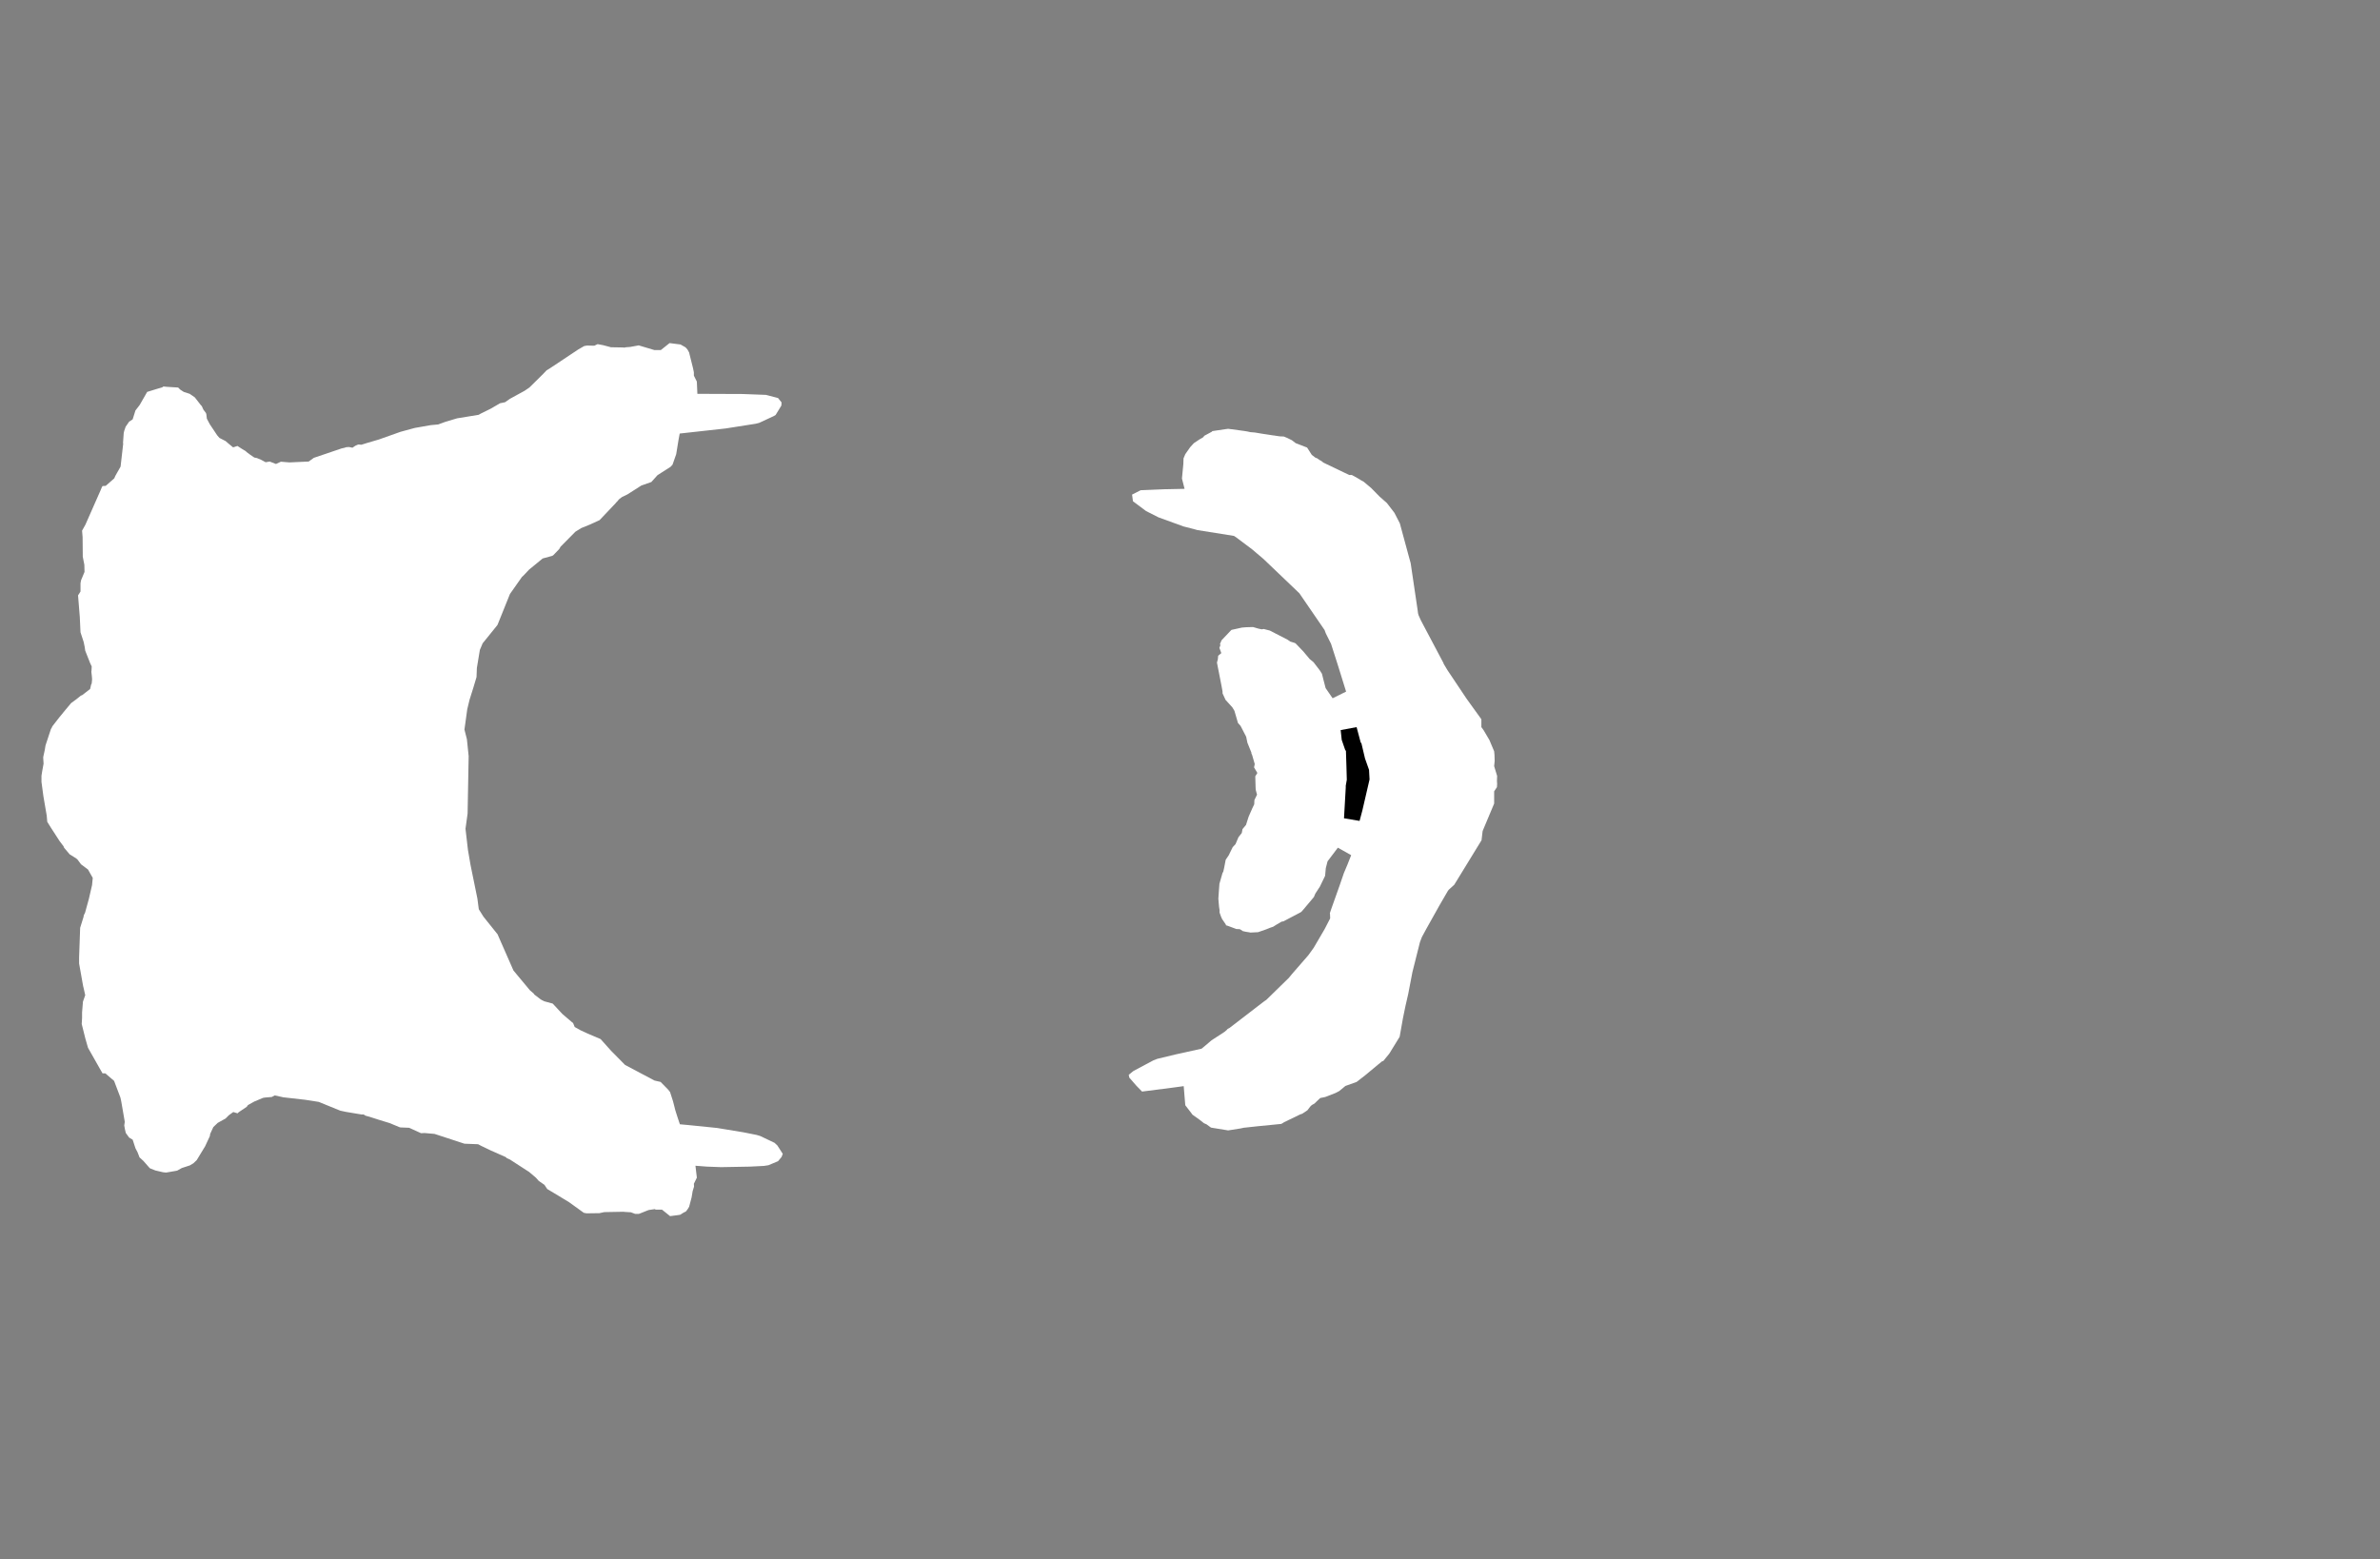 <svg width="13.6" height="8.911">
<rect width="100%" height="100%" fill="#808080" stroke="none"/>
<polygon type="contour" points="7.019,2.451 7.108,2.463 7.127,2.466 7.145,2.47 7.17,2.472 7.212,2.479 7.278,2.489 7.28,2.489 7.292,2.491 7.313,2.494 7.336,2.495 7.353,2.502 7.382,2.516 7.404,2.533 7.469,2.558 7.473,2.564 7.487,2.586 7.496,2.6 7.518,2.617 7.524,2.618 7.543,2.631 7.548,2.633 7.562,2.644 7.71,2.715 7.725,2.715 7.756,2.732 7.779,2.746 7.792,2.753 7.836,2.79 7.883,2.838 7.925,2.875 7.968,2.931 7.999,2.991 8.053,3.19 8.061,3.219 8.101,3.489 8.103,3.505 8.106,3.516 8.118,3.543 8.131,3.568 8.248,3.789 8.25,3.795 8.271,3.83 8.38,3.993 8.465,4.111 8.465,4.111 8.465,4.111 8.465,4.156 8.478,4.174 8.511,4.23 8.538,4.294 8.54,4.316 8.541,4.349 8.538,4.379 8.555,4.435 8.554,4.464 8.555,4.48 8.554,4.499 8.538,4.523 8.538,4.593 8.475,4.743 8.472,4.751 8.466,4.802 8.466,4.803 8.465,4.804 8.31,5.057 8.278,5.086 8.273,5.093 8.226,5.174 8.151,5.308 8.125,5.356 8.114,5.385 8.071,5.556 8.047,5.681 8.031,5.751 8.017,5.819 7.998,5.926 7.939,6.022 7.904,6.065 7.899,6.065 7.872,6.087 7.801,6.146 7.752,6.184 7.688,6.207 7.653,6.236 7.632,6.247 7.573,6.27 7.544,6.276 7.525,6.294 7.512,6.307 7.496,6.316 7.486,6.326 7.471,6.346 7.441,6.366 7.431,6.369 7.338,6.414 7.327,6.421 7.321,6.424 7.189,6.437 7.106,6.446 7.102,6.447 7.088,6.45 7.018,6.461 7.018,6.461 6.92,6.445 6.894,6.426 6.88,6.42 6.856,6.401 6.814,6.371 6.809,6.364 6.773,6.317 6.764,6.208 6.698,6.217 6.526,6.239 6.493,6.205 6.453,6.159 6.45,6.143 6.476,6.122 6.59,6.061 6.613,6.052 6.721,6.026 6.866,5.994 6.882,5.981 6.923,5.946 6.997,5.898 7.01,5.887 7.015,5.881 7.025,5.876 7.224,5.723 7.236,5.715 7.365,5.589 7.383,5.567 7.476,5.46 7.507,5.417 7.569,5.311 7.601,5.249 7.6,5.223 7.599,5.22 7.607,5.196 7.655,5.061 7.679,4.991 7.7,4.941 7.721,4.888 7.645,4.845 7.586,4.923 7.576,4.962 7.572,5.006 7.542,5.068 7.536,5.077 7.516,5.108 7.508,5.127 7.456,5.189 7.439,5.209 7.433,5.214 7.334,5.266 7.323,5.268 7.294,5.285 7.275,5.297 7.26,5.302 7.235,5.312 7.189,5.328 7.149,5.33 7.146,5.33 7.144,5.33 7.14,5.329 7.115,5.325 7.108,5.323 7.106,5.323 7.104,5.323 7.085,5.311 7.069,5.31 7.065,5.31 7.014,5.291 7.006,5.289 7.004,5.283 6.984,5.254 6.978,5.241 6.969,5.216 6.969,5.202 6.966,5.183 6.962,5.137 6.965,5.093 6.968,5.054 6.968,5.052 6.986,4.989 6.99,4.983 6.995,4.961 7.004,4.914 7.021,4.889 7.044,4.842 7.06,4.825 7.077,4.785 7.096,4.761 7.1,4.739 7.12,4.715 7.135,4.668 7.156,4.62 7.167,4.597 7.168,4.573 7.183,4.542 7.176,4.516 7.175,4.506 7.173,4.437 7.185,4.418 7.166,4.386 7.17,4.367 7.154,4.312 7.151,4.308 7.151,4.302 7.128,4.245 7.121,4.211 7.089,4.149 7.074,4.132 7.054,4.063 7.042,4.043 7.003,4 6.986,3.963 6.986,3.953 6.981,3.925 6.954,3.787 6.959,3.769 6.961,3.748 6.979,3.733 6.968,3.703 6.974,3.687 6.971,3.682 6.98,3.66 7.034,3.603 7.036,3.601 7.038,3.6 7.097,3.587 7.122,3.585 7.159,3.584 7.16,3.584 7.191,3.593 7.21,3.597 7.221,3.595 7.256,3.604 7.357,3.656 7.373,3.667 7.396,3.674 7.403,3.677 7.403,3.677 7.427,3.702 7.448,3.724 7.484,3.767 7.506,3.785 7.542,3.832 7.554,3.851 7.563,3.887 7.575,3.933 7.615,3.991 7.692,3.953 7.646,3.805 7.606,3.68 7.576,3.62 7.569,3.601 7.425,3.391 7.22,3.195 7.154,3.139 7.062,3.07 7.051,3.063 6.844,3.03 6.839,3.029 6.83,3.026 6.828,3.026 6.822,3.024 6.763,3.009 6.62,2.957 6.549,2.921 6.474,2.865 6.469,2.827 6.518,2.802 6.638,2.797 6.661,2.796 6.67,2.796 6.674,2.796 6.769,2.794 6.754,2.735 6.762,2.652 6.763,2.62 6.773,2.596 6.801,2.556 6.822,2.533 6.855,2.511 6.873,2.501 6.883,2.49 6.9,2.481 6.924,2.468 6.928,2.464 7.009,2.452 7.012,2.452 7.016,2.451" style="fill: white" /><polygon type="hole" points="7.661,4.173 7.667,4.229 7.688,4.29 7.691,4.289 7.694,4.383 7.696,4.457 7.69,4.491 7.69,4.502 7.68,4.677 7.769,4.692 7.785,4.632 7.826,4.455 7.823,4.4 7.8,4.335 7.779,4.246 7.776,4.246 7.752,4.156" style="fill: black" /><polygon type="contour" points="3.826,1.961 3.889,1.969 3.894,1.972 3.917,1.985 3.928,1.997 3.938,2.015 3.94,2.024 3.96,2.104 3.965,2.128 3.965,2.147 3.982,2.181 3.985,2.251 4.242,2.252 4.377,2.257 4.446,2.275 4.466,2.3 4.465,2.318 4.432,2.372 4.422,2.378 4.338,2.417 4.318,2.422 4.146,2.449 3.884,2.478 3.877,2.516 3.864,2.596 3.843,2.656 3.832,2.668 3.757,2.716 3.722,2.755 3.665,2.775 3.585,2.826 3.554,2.841 3.537,2.854 3.528,2.865 3.521,2.872 3.518,2.876 3.426,2.973 3.369,2.999 3.322,3.018 3.288,3.039 3.203,3.125 3.197,3.136 3.191,3.143 3.162,3.173 3.156,3.177 3.101,3.192 3.023,3.256 2.992,3.289 2.983,3.297 2.914,3.395 2.844,3.569 2.843,3.571 2.842,3.573 2.758,3.677 2.742,3.715 2.725,3.818 2.723,3.87 2.705,3.93 2.683,4 2.67,4.054 2.654,4.17 2.668,4.225 2.678,4.322 2.672,4.65 2.66,4.737 2.674,4.858 2.689,4.945 2.728,5.136 2.736,5.197 2.763,5.24 2.844,5.341 2.844,5.342 2.934,5.547 3.028,5.66 3.049,5.678 3.054,5.685 3.088,5.711 3.096,5.716 3.11,5.723 3.154,5.735 3.156,5.735 3.16,5.738 3.214,5.796 3.275,5.848 3.284,5.87 3.318,5.889 3.359,5.908 3.432,5.939 3.492,6.006 3.572,6.087 3.74,6.176 3.775,6.184 3.818,6.228 3.829,6.242 3.846,6.295 3.859,6.346 3.864,6.362 3.872,6.387 3.885,6.426 3.929,6.43 3.949,6.432 4.097,6.447 4.249,6.472 4.324,6.487 4.344,6.493 4.426,6.532 4.442,6.547 4.473,6.595 4.466,6.613 4.446,6.637 4.391,6.66 4.365,6.664 4.285,6.668 4.12,6.671 4.094,6.67 4.04,6.668 3.974,6.663 3.982,6.731 3.965,6.766 3.966,6.782 3.958,6.808 3.952,6.844 3.938,6.897 3.931,6.909 3.92,6.924 3.906,6.931 3.887,6.943 3.875,6.945 3.829,6.951 3.783,6.914 3.748,6.914 3.741,6.911 3.707,6.916 3.699,6.919 3.659,6.935 3.651,6.938 3.629,6.938 3.605,6.929 3.571,6.927 3.563,6.926 3.453,6.928 3.425,6.934 3.352,6.935 3.336,6.932 3.25,6.87 3.127,6.796 3.111,6.772 3.079,6.75 3.062,6.731 3.023,6.698 3.012,6.691 2.927,6.636 2.915,6.628 2.895,6.619 2.891,6.614 2.803,6.575 2.749,6.549 2.732,6.54 2.654,6.537 2.483,6.481 2.426,6.476 2.406,6.477 2.338,6.446 2.289,6.444 2.288,6.444 2.284,6.443 2.226,6.419 2.164,6.4 2.111,6.383 2.089,6.377 2.078,6.37 2.066,6.37 1.976,6.355 1.967,6.353 1.953,6.35 1.944,6.348 1.821,6.298 1.744,6.286 1.621,6.272 1.62,6.272 1.57,6.261 1.553,6.27 1.516,6.273 1.503,6.275 1.458,6.294 1.455,6.295 1.417,6.316 1.41,6.326 1.364,6.357 1.358,6.363 1.356,6.363 1.333,6.356 1.308,6.374 1.289,6.393 1.244,6.418 1.219,6.442 1.201,6.481 1.199,6.494 1.172,6.552 1.124,6.631 1.105,6.649 1.085,6.661 1.039,6.676 1.012,6.691 1.001,6.693 0.949,6.702 0.931,6.7 0.888,6.69 0.858,6.678 0.855,6.676 0.82,6.636 0.797,6.615 0.793,6.604 0.786,6.586 0.774,6.563 0.758,6.514 0.738,6.502 0.719,6.476 0.714,6.455 0.71,6.433 0.713,6.412 0.693,6.296 0.688,6.273 0.652,6.178 0.602,6.135 0.586,6.135 0.571,6.109 0.503,5.989 0.488,5.937 0.467,5.853 0.469,5.818 0.469,5.787 0.474,5.725 0.487,5.688 0.478,5.648 0.475,5.636 0.452,5.507 0.452,5.477 0.452,5.472 0.458,5.303 0.477,5.242 0.479,5.231 0.486,5.217 0.508,5.137 0.526,5.059 0.53,5.018 0.503,4.97 0.463,4.94 0.443,4.913 0.435,4.906 0.398,4.883 0.382,4.864 0.366,4.845 0.363,4.837 0.341,4.808 0.293,4.734 0.27,4.697 0.267,4.662 0.248,4.551 0.237,4.469 0.237,4.434 0.241,4.409 0.249,4.365 0.247,4.332 0.247,4.327 0.256,4.286 0.26,4.261 0.291,4.167 0.298,4.155 0.298,4.153 0.301,4.149 0.339,4.1 0.359,4.076 0.361,4.073 0.406,4.019 0.429,4.002 0.436,3.997 0.462,3.976 0.47,3.973 0.515,3.938 0.521,3.912 0.524,3.907 0.526,3.886 0.526,3.879 0.525,3.866 0.522,3.84 0.523,3.831 0.524,3.809 0.515,3.79 0.487,3.719 0.484,3.698 0.478,3.669 0.46,3.614 0.456,3.527 0.446,3.403 0.46,3.381 0.46,3.334 0.463,3.317 0.483,3.269 0.482,3.228 0.473,3.182 0.472,3.07 0.469,3.033 0.488,2.999 0.574,2.804 0.582,2.785 0.586,2.778 0.604,2.777 0.653,2.734 0.659,2.72 0.689,2.667 0.704,2.536 0.703,2.531 0.707,2.475 0.71,2.462 0.718,2.439 0.738,2.41 0.758,2.397 0.774,2.346 0.798,2.315 0.841,2.24 0.896,2.223 0.927,2.214 0.934,2.209 0.954,2.211 1.018,2.215 1.03,2.227 1.05,2.24 1.084,2.251 1.113,2.271 1.148,2.316 1.153,2.321 1.162,2.341 1.177,2.361 1.179,2.367 1.182,2.393 1.199,2.425 1.241,2.488 1.254,2.503 1.289,2.521 1.304,2.534 1.332,2.557 1.357,2.549 1.366,2.555 1.38,2.564 1.406,2.58 1.408,2.583 1.431,2.6 1.453,2.615 1.468,2.618 1.492,2.628 1.518,2.642 1.541,2.638 1.577,2.652 1.605,2.639 1.654,2.643 1.764,2.638 1.793,2.617 1.952,2.563 1.966,2.56 1.976,2.557 1.978,2.556 1.995,2.555 2.014,2.559 2.03,2.548 2.046,2.541 2.054,2.541 2.065,2.542 2.097,2.532 2.165,2.512 2.289,2.468 2.37,2.446 2.461,2.43 2.504,2.426 2.545,2.411 2.612,2.391 2.735,2.371 2.749,2.363 2.804,2.336 2.857,2.305 2.886,2.299 2.913,2.28 2.953,2.258 2.997,2.234 3.025,2.215 3.103,2.138 3.123,2.117 3.141,2.106 3.305,1.997 3.338,1.978 3.354,1.975 3.396,1.976 3.415,1.967 3.447,1.973 3.492,1.985 3.505,1.985 3.562,1.986 3.568,1.987 3.575,1.985 3.601,1.983 3.65,1.974 3.653,1.975 3.74,2.001 3.776,2.001 3.826,1.961 3.826,1.961" style="fill: white" />
</svg>
